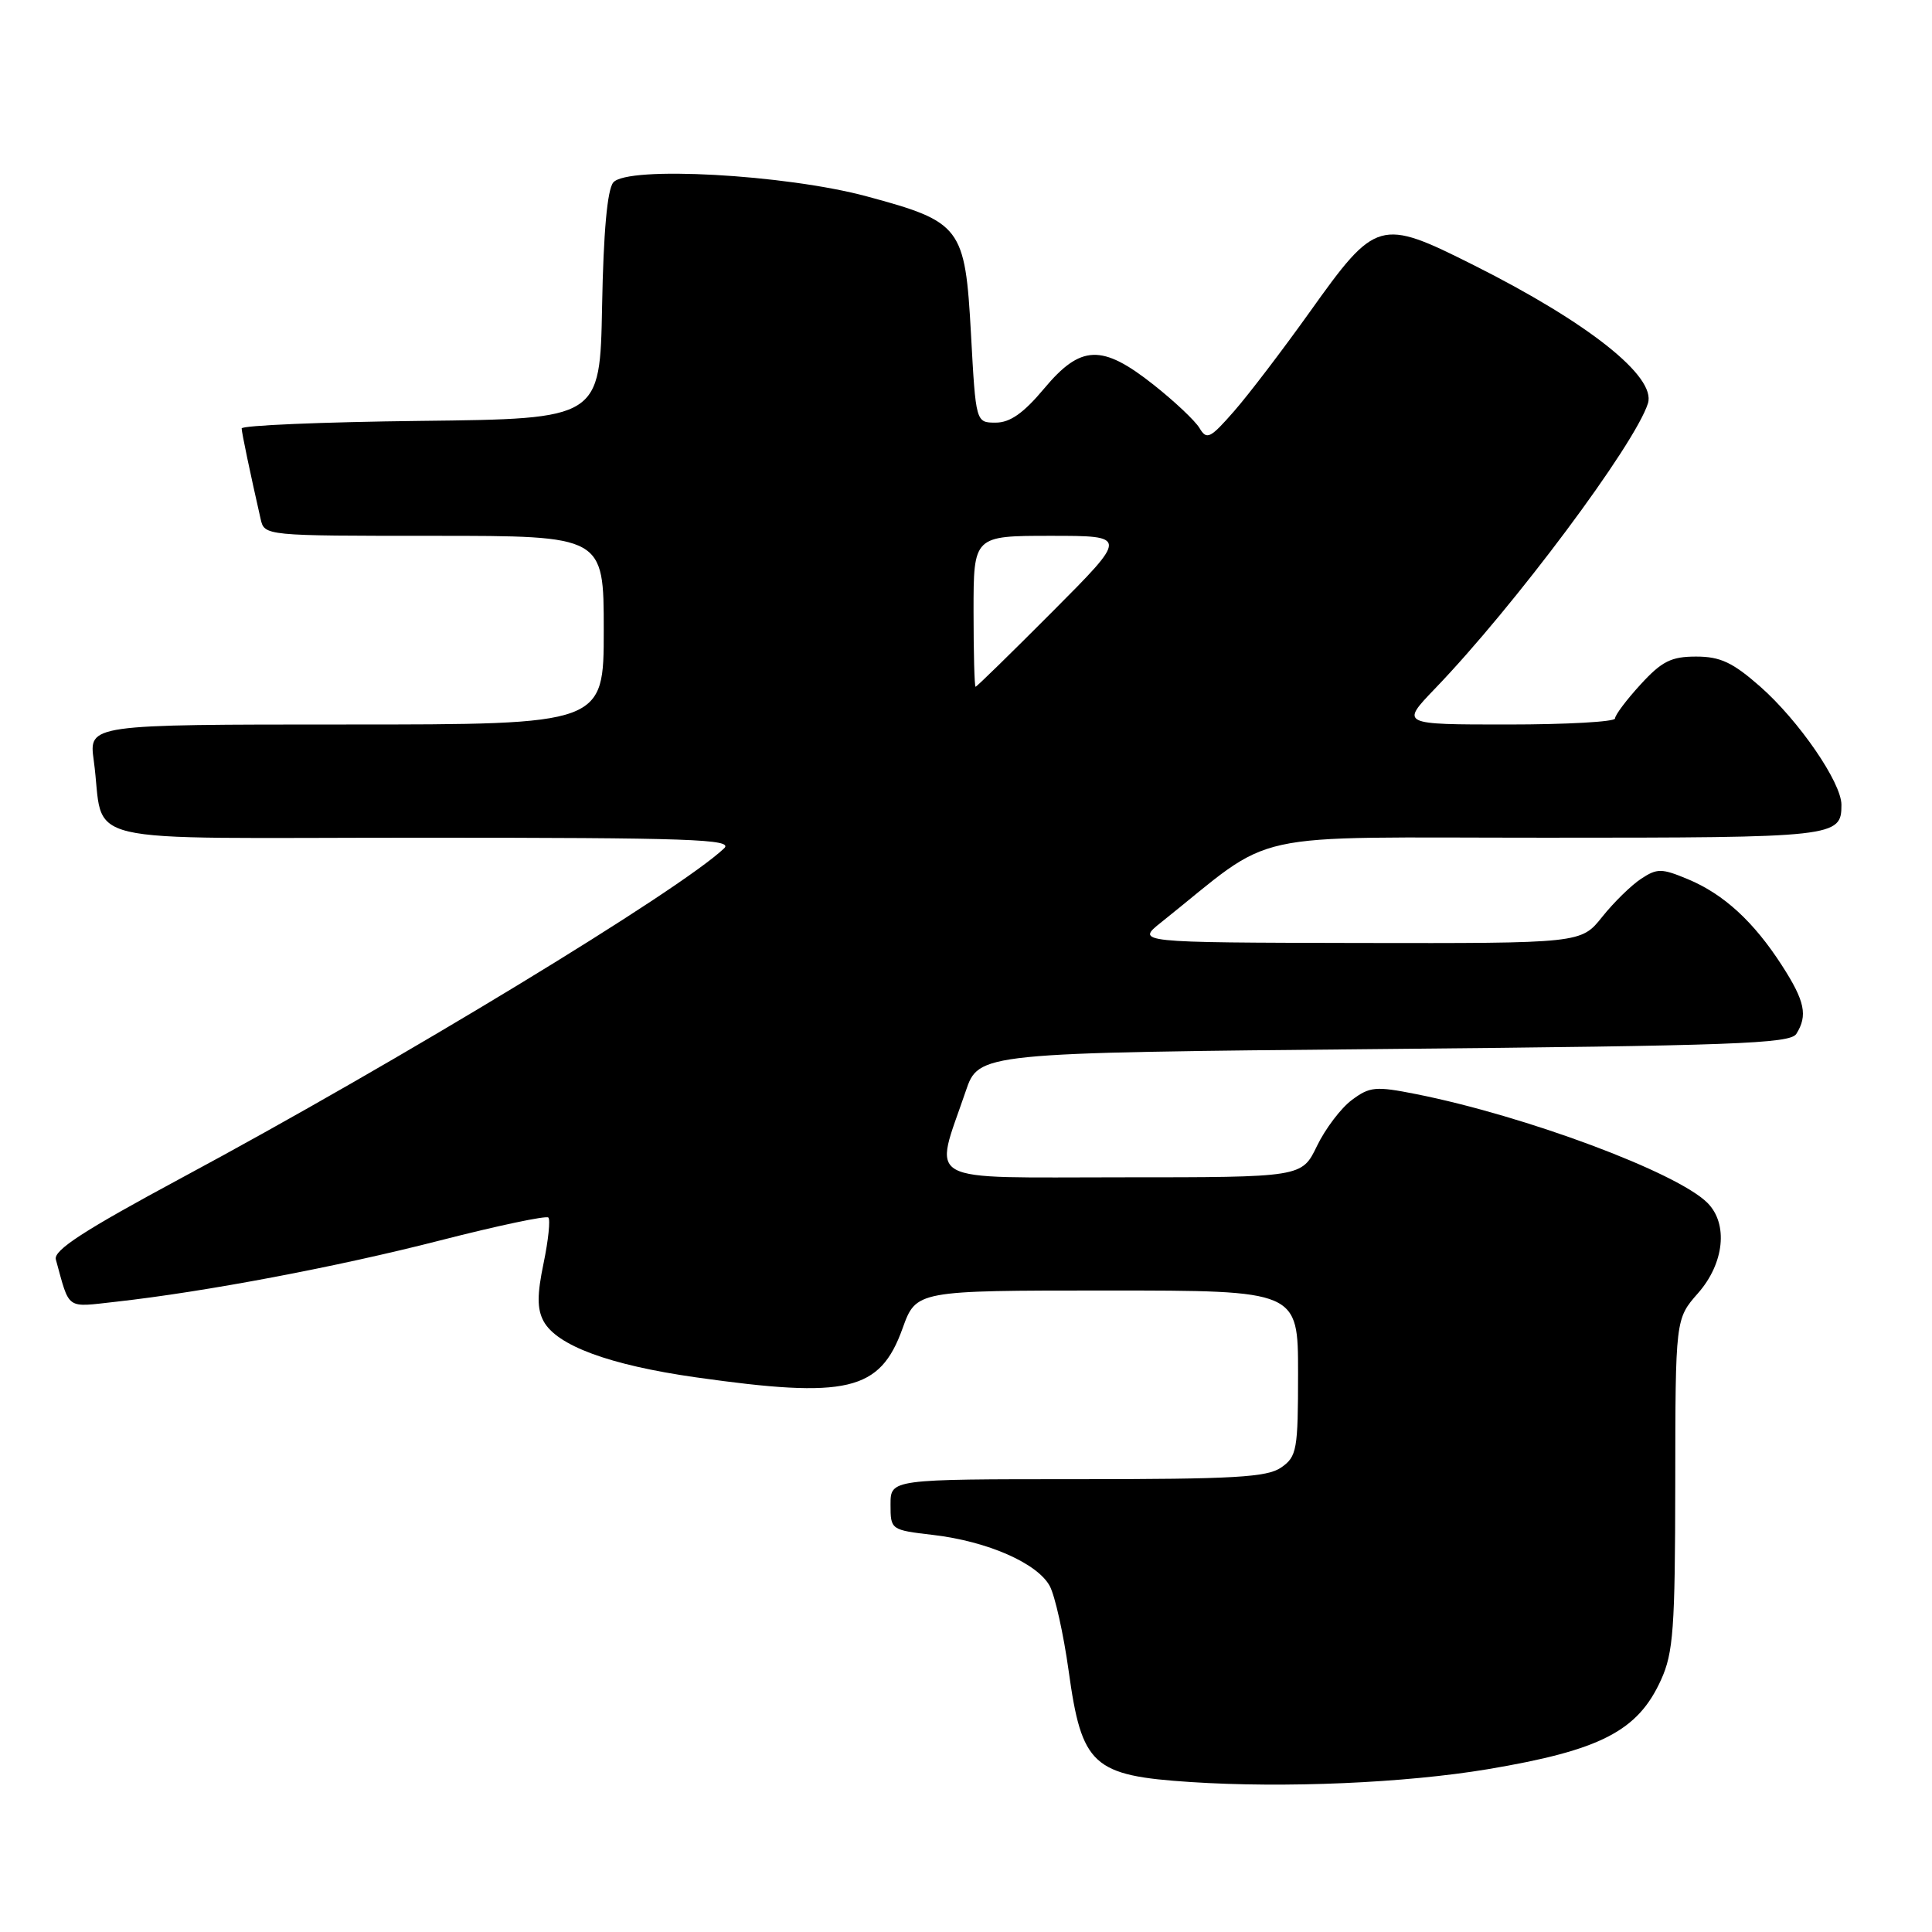 <?xml version="1.0" encoding="UTF-8" standalone="no"?>
<!DOCTYPE svg PUBLIC "-//W3C//DTD SVG 1.1//EN" "http://www.w3.org/Graphics/SVG/1.1/DTD/svg11.dtd" >
<svg xmlns="http://www.w3.org/2000/svg" xmlns:xlink="http://www.w3.org/1999/xlink" version="1.1" viewBox="0 0 256 256">
 <g >
 <path fill="currentColor"
d=" M 197.13 234.43 C 212.08 231.92 217.02 229.38 220.09 222.60 C 221.73 219.01 221.96 215.79 221.98 196.63 C 222.00 174.76 222.00 174.76 225.00 171.35 C 228.48 167.39 229.02 162.17 226.25 159.39 C 222.21 155.34 202.16 147.86 187.62 144.97 C 182.28 143.91 181.50 143.98 179.12 145.76 C 177.68 146.83 175.60 149.58 174.50 151.86 C 172.50 156.00 172.50 156.00 148.67 156.00 C 121.80 156.00 123.72 157.06 127.96 144.60 C 129.69 139.50 129.69 139.50 183.38 139.00 C 229.65 138.57 237.20 138.29 238.02 137.00 C 239.56 134.56 239.16 132.65 236.13 127.95 C 232.39 122.14 228.41 118.48 223.66 116.50 C 220.18 115.05 219.58 115.04 217.46 116.44 C 216.16 117.29 213.84 119.56 212.30 121.49 C 209.50 125.00 209.50 125.00 180.00 124.95 C 150.50 124.89 150.50 124.89 153.88 122.20 C 169.42 109.80 163.96 111.00 204.79 111.00 C 243.31 111.00 244.00 110.92 244.00 106.64 C 244.00 103.69 238.36 95.49 233.24 90.98 C 229.59 87.77 227.95 87.00 224.74 87.00 C 221.44 87.00 220.20 87.62 217.38 90.70 C 215.52 92.73 214.00 94.75 214.00 95.20 C 214.00 95.64 207.60 96.00 199.79 96.00 C 185.58 96.00 185.58 96.00 190.14 91.25 C 200.66 80.32 216.62 58.93 218.36 53.45 C 219.48 49.91 210.47 42.76 195.27 35.13 C 182.83 28.89 182.33 29.03 173.55 41.34 C 169.95 46.38 165.44 52.30 163.51 54.50 C 160.35 58.11 159.90 58.33 158.94 56.72 C 158.35 55.74 155.61 53.16 152.84 50.97 C 146.01 45.57 143.21 45.67 138.34 51.50 C 135.63 54.74 133.84 56.00 131.94 56.00 C 129.30 56.00 129.30 56.00 128.66 44.25 C 127.88 30.06 127.38 29.40 114.85 26.02 C 104.07 23.11 83.10 21.96 81.26 24.18 C 80.47 25.14 79.96 30.76 79.78 40.57 C 79.50 55.50 79.50 55.50 55.75 55.77 C 42.69 55.92 32.01 56.37 32.02 56.77 C 32.05 57.42 33.10 62.45 34.53 68.75 C 35.04 71.00 35.04 71.00 57.52 71.00 C 80.00 71.00 80.00 71.00 80.00 83.50 C 80.00 96.00 80.00 96.00 45.89 96.00 C 11.77 96.00 11.77 96.00 12.42 100.75 C 14.00 112.24 8.74 111.00 55.79 111.00 C 91.45 111.00 97.22 111.20 95.96 112.40 C 90.11 117.97 52.86 140.61 23.98 156.12 C 11.14 163.03 7.06 165.67 7.40 166.89 C 9.27 173.67 8.65 173.23 15.35 172.49 C 27.19 171.17 44.61 167.88 58.33 164.36 C 65.93 162.41 72.38 161.05 72.66 161.33 C 72.94 161.61 72.66 164.33 72.03 167.37 C 71.16 171.53 71.16 173.44 72.02 175.05 C 73.76 178.29 80.73 180.87 92.18 182.50 C 112.29 185.35 116.60 184.34 119.59 176.03 C 121.40 171.00 121.40 171.00 146.70 171.00 C 172.00 171.00 172.00 171.00 172.00 181.94 C 172.00 192.12 171.84 193.00 169.78 194.44 C 167.91 195.75 163.58 196.00 142.78 196.00 C 118.00 196.00 118.00 196.00 118.00 199.36 C 118.00 202.71 118.03 202.73 123.67 203.39 C 130.86 204.24 137.46 207.13 139.10 210.16 C 139.79 211.45 140.92 216.50 141.60 221.39 C 143.34 233.97 144.77 235.28 157.77 236.13 C 170.26 236.95 186.17 236.26 197.13 234.43 Z  M 129.00 81.00 C 129.00 71.00 129.00 71.00 139.23 71.00 C 149.46 71.00 149.46 71.00 139.50 81.00 C 134.02 86.50 129.42 91.00 129.27 91.00 C 129.12 91.00 129.00 86.50 129.00 81.00 Z "/>
</g>
</svg>